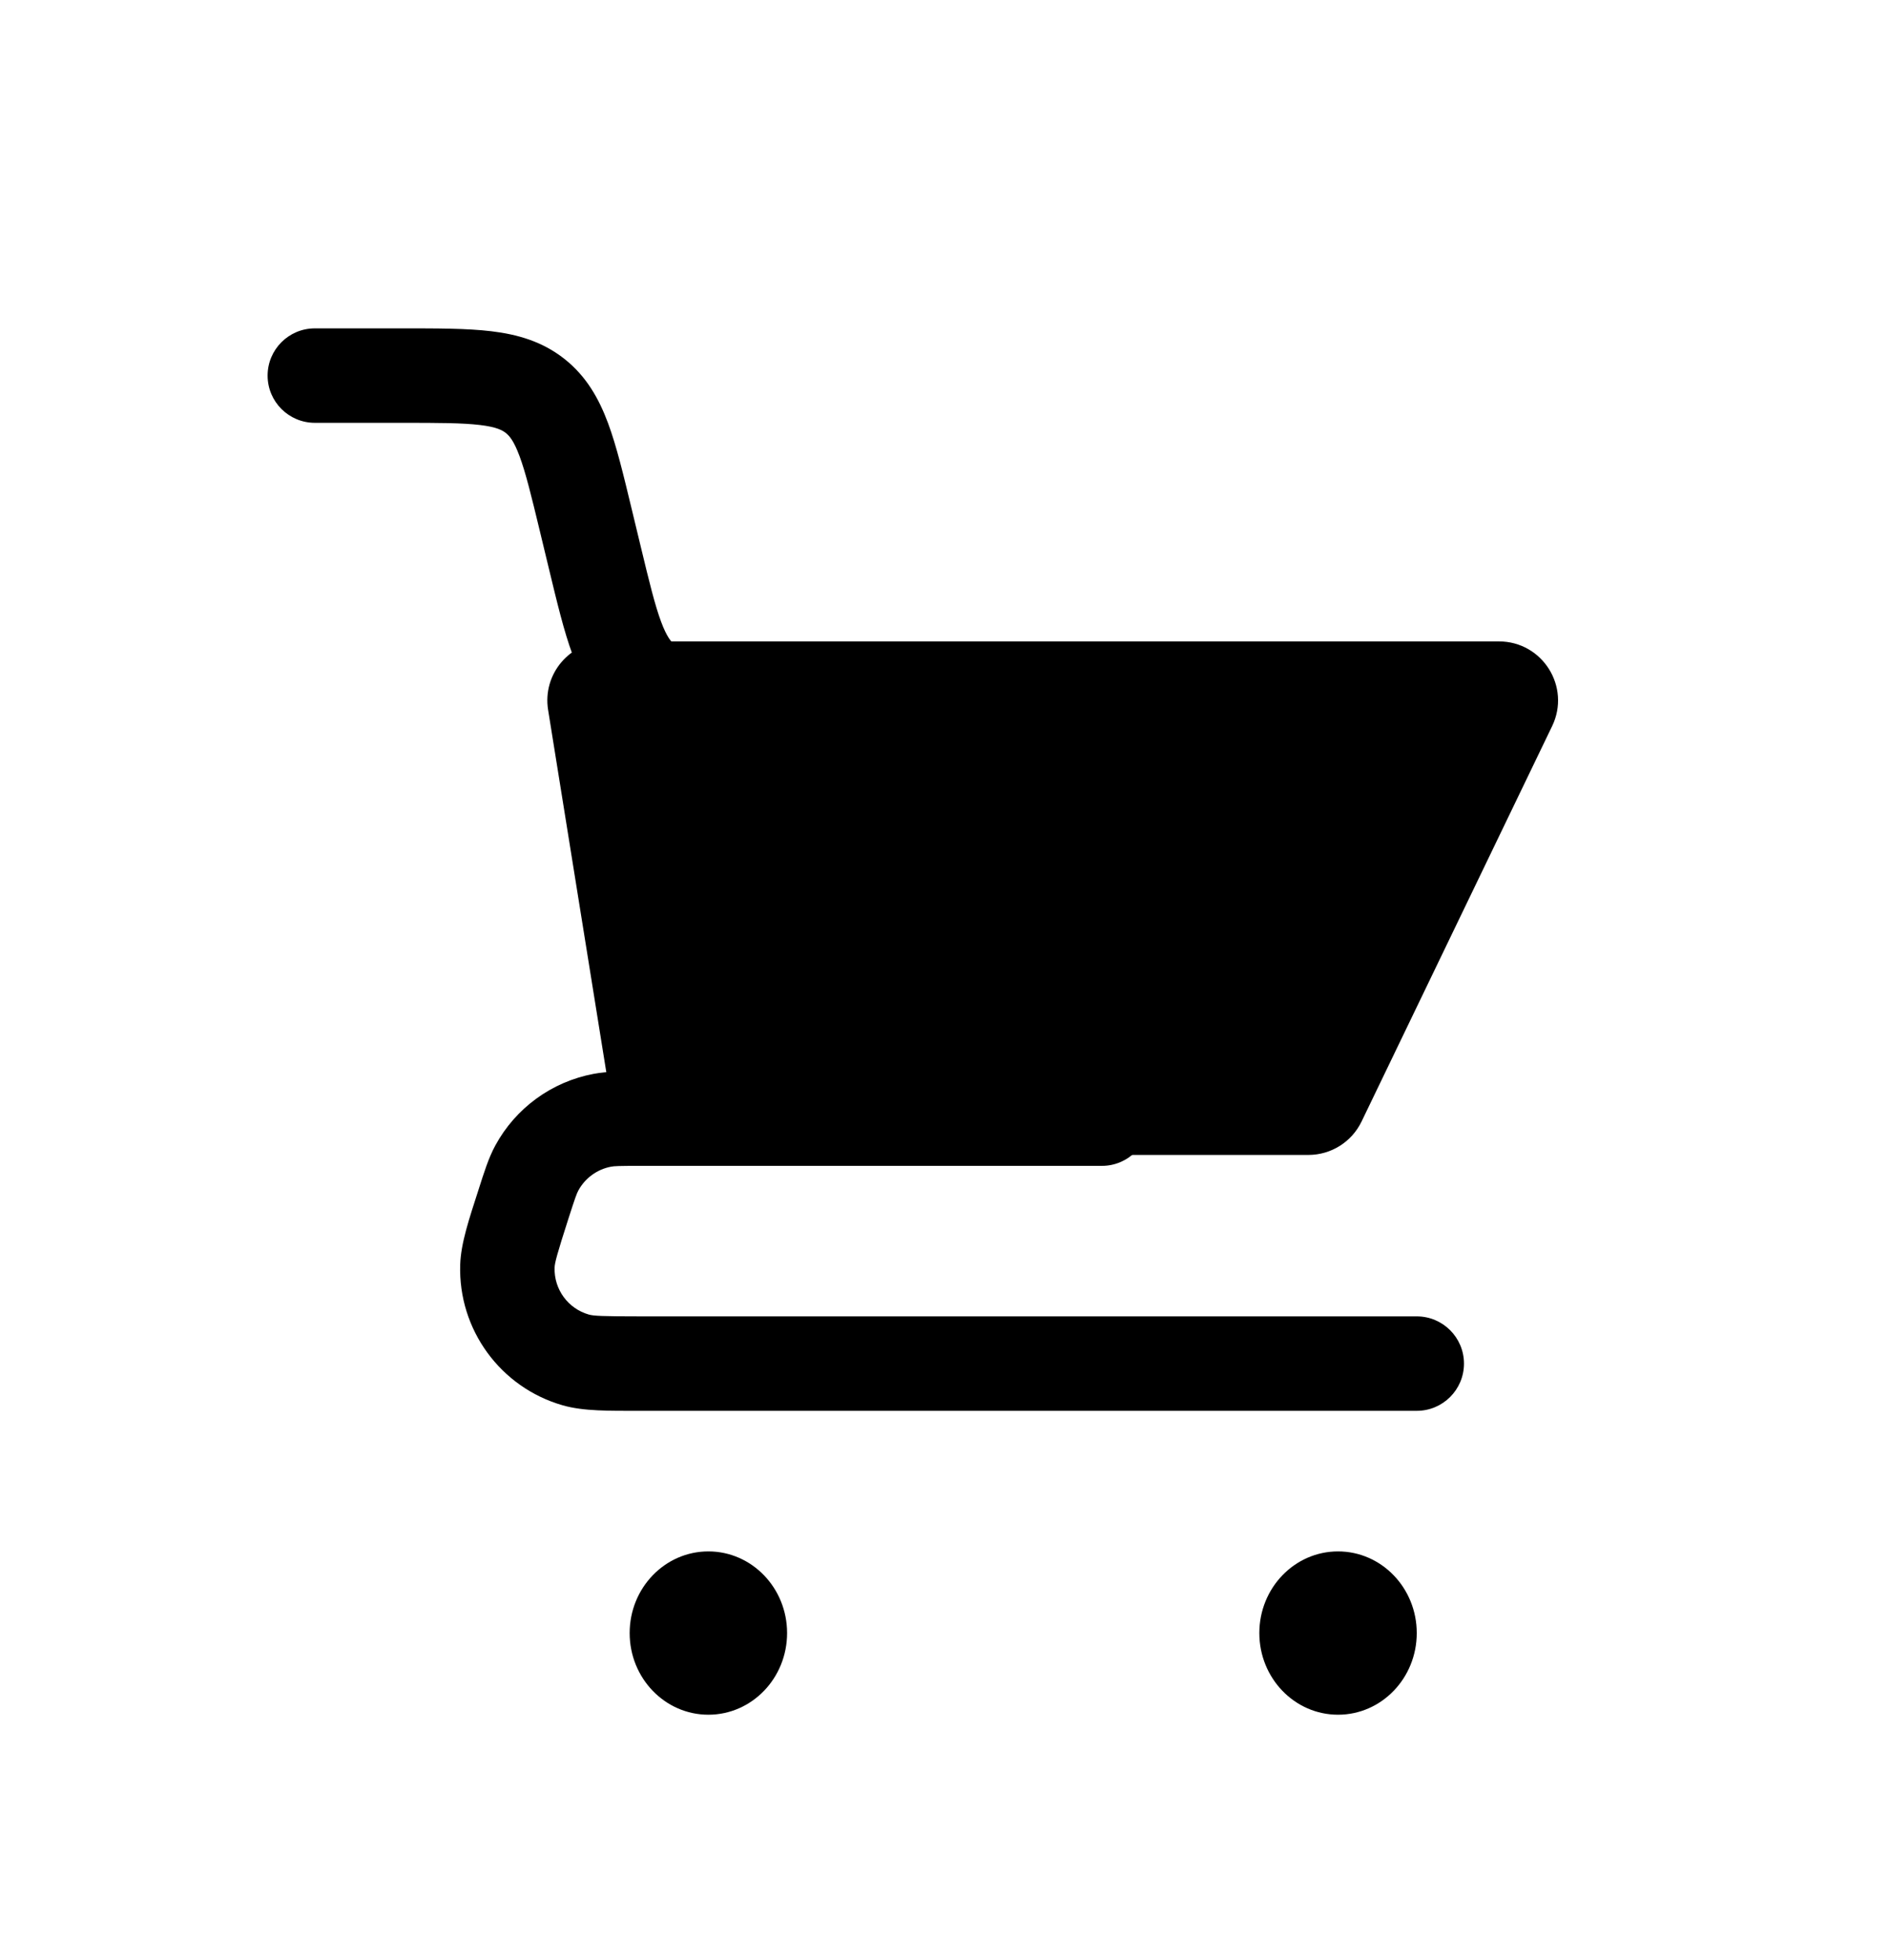 <svg width="160" height="166" viewBox="0 0 160 166" fill="none" xmlns="http://www.w3.org/2000/svg" xmlns:xlink="http://www.w3.org/1999/xlink">
<path d="M26.667,27.814C24.457,27.814 22.667,29.605 22.667,31.814C22.667,34.024 24.457,35.814 26.667,35.814L26.667,27.814ZM66.667,63.479C68.876,63.479 70.667,61.688 70.667,59.479C70.667,57.27 68.876,55.479 66.667,55.479L66.667,63.479ZM54.684,57.764L57.159,54.621L54.684,57.764ZM49.619,44.066L45.73,45.003L49.619,44.066ZM45.315,33.53L42.84,36.672L45.315,33.53ZM26.667,35.814L34.064,35.814L34.064,27.814L26.667,27.814L26.667,35.814ZM45.73,45.003L46.492,48.165L54.27,46.29L53.508,43.129L45.73,45.003ZM65.936,63.479L66.667,63.479L66.667,55.479L65.936,55.479L65.936,63.479ZM46.492,48.165C47.178,51.01 47.769,53.49 48.498,55.452C49.266,57.515 50.329,59.425 52.209,60.906L57.159,54.621C56.862,54.387 56.482,53.969 55.996,52.663C55.473,51.256 55.001,49.326 54.27,46.29L46.492,48.165ZM65.936,55.479C62.813,55.479 60.826,55.472 59.336,55.293C57.952,55.127 57.457,54.856 57.159,54.621L52.209,60.906C54.089,62.387 56.196,62.973 58.381,63.236C60.459,63.486 63.009,63.479 65.936,63.479L65.936,55.479ZM34.064,35.814C37.187,35.814 39.173,35.821 40.664,36C42.048,36.166 42.543,36.438 42.84,36.672L47.791,30.387C45.91,28.907 43.804,28.32 41.619,28.057C39.541,27.808 36.991,27.814 34.064,27.814L34.064,35.814ZM53.508,43.129C52.822,40.284 52.231,37.803 51.502,35.842C50.734,33.779 49.671,31.868 47.791,30.387L42.84,36.672C43.138,36.907 43.518,37.324 44.003,38.63C44.527,40.038 44.999,41.968 45.73,45.003L53.508,43.129Z" fill="#000000"/>
<path d="M120,119.5C122.209,119.5 124,117.709 124,115.5C124,113.291 122.209,111.5 120,111.5L120,119.5ZM93.333,98.751C95.542,98.751 97.333,96.961 97.333,94.751C97.333,92.542 95.542,90.751 93.333,90.751L93.333,98.751ZM45.47,98.931L41.956,97.021L45.47,98.931ZM51.012,94.891L50.269,90.961L51.012,94.891ZM48.768,115.19L49.871,111.345L48.768,115.19ZM42.977,107.247L46.975,107.373L42.977,107.247ZM120,111.5L54.23,111.5L54.23,119.5L120,119.5L120,111.5ZM54.23,98.751L93.333,98.751L93.333,90.751L54.23,90.751L54.23,98.751ZM48.161,103.176C48.718,101.443 48.849,101.091 48.985,100.841L41.956,97.021C41.375,98.089 41,99.312 40.545,100.729L48.161,103.176ZM54.23,90.751C52.742,90.751 51.463,90.735 50.269,90.961L51.756,98.821C52.035,98.768 52.41,98.751 54.23,98.751L54.23,90.751ZM48.985,100.841C49.558,99.786 50.575,99.044 51.756,98.821L50.269,90.961C46.728,91.63 43.676,93.855 41.956,97.021L48.985,100.841ZM54.23,111.5C51,111.5 50.268,111.459 49.871,111.345L47.666,119.035C49.43,119.541 51.619,119.5 54.23,119.5L54.23,111.5ZM40.545,100.729C39.746,103.214 39.037,105.286 38.979,107.12L46.975,107.373C46.988,106.96 47.173,106.251 48.161,103.176L40.545,100.729ZM49.871,111.345C48.11,110.84 46.917,109.204 46.975,107.373L38.979,107.12C38.805,112.612 42.384,117.521 47.666,119.035L49.871,111.345Z" fill="#000000"/>
<path d="M110.821,96.826L56.742,96.826C54.778,96.826 53.104,95.4 52.792,93.461L47.411,59.964C47.02,57.533 48.898,55.329 51.36,55.329L126.965,55.329C129.913,55.329 131.848,58.41 130.568,61.066L114.424,94.563C113.757,95.947 112.357,96.826 110.821,96.826Z" fill="#000000" stroke="#000000" stroke-width="2" stroke-miterlimit="3.999" stroke-linecap="round"/>
<path d="M120,138.323C120,142.143 117.015,145.24 113.333,145.24C109.651,145.24 106.667,142.143 106.667,138.323C106.667,134.504 109.651,131.407 113.333,131.407C117.015,131.407 120,134.504 120,138.323Z" fill="#000000"/>
<path d="M66.667,138.323C66.667,142.143 63.682,145.24 60,145.24C56.318,145.24 53.333,142.143 53.333,138.323C53.333,134.504 56.318,131.407 60,131.407C63.682,131.407 66.667,134.504 66.667,138.323Z" fill="#000000"/>
</svg>
